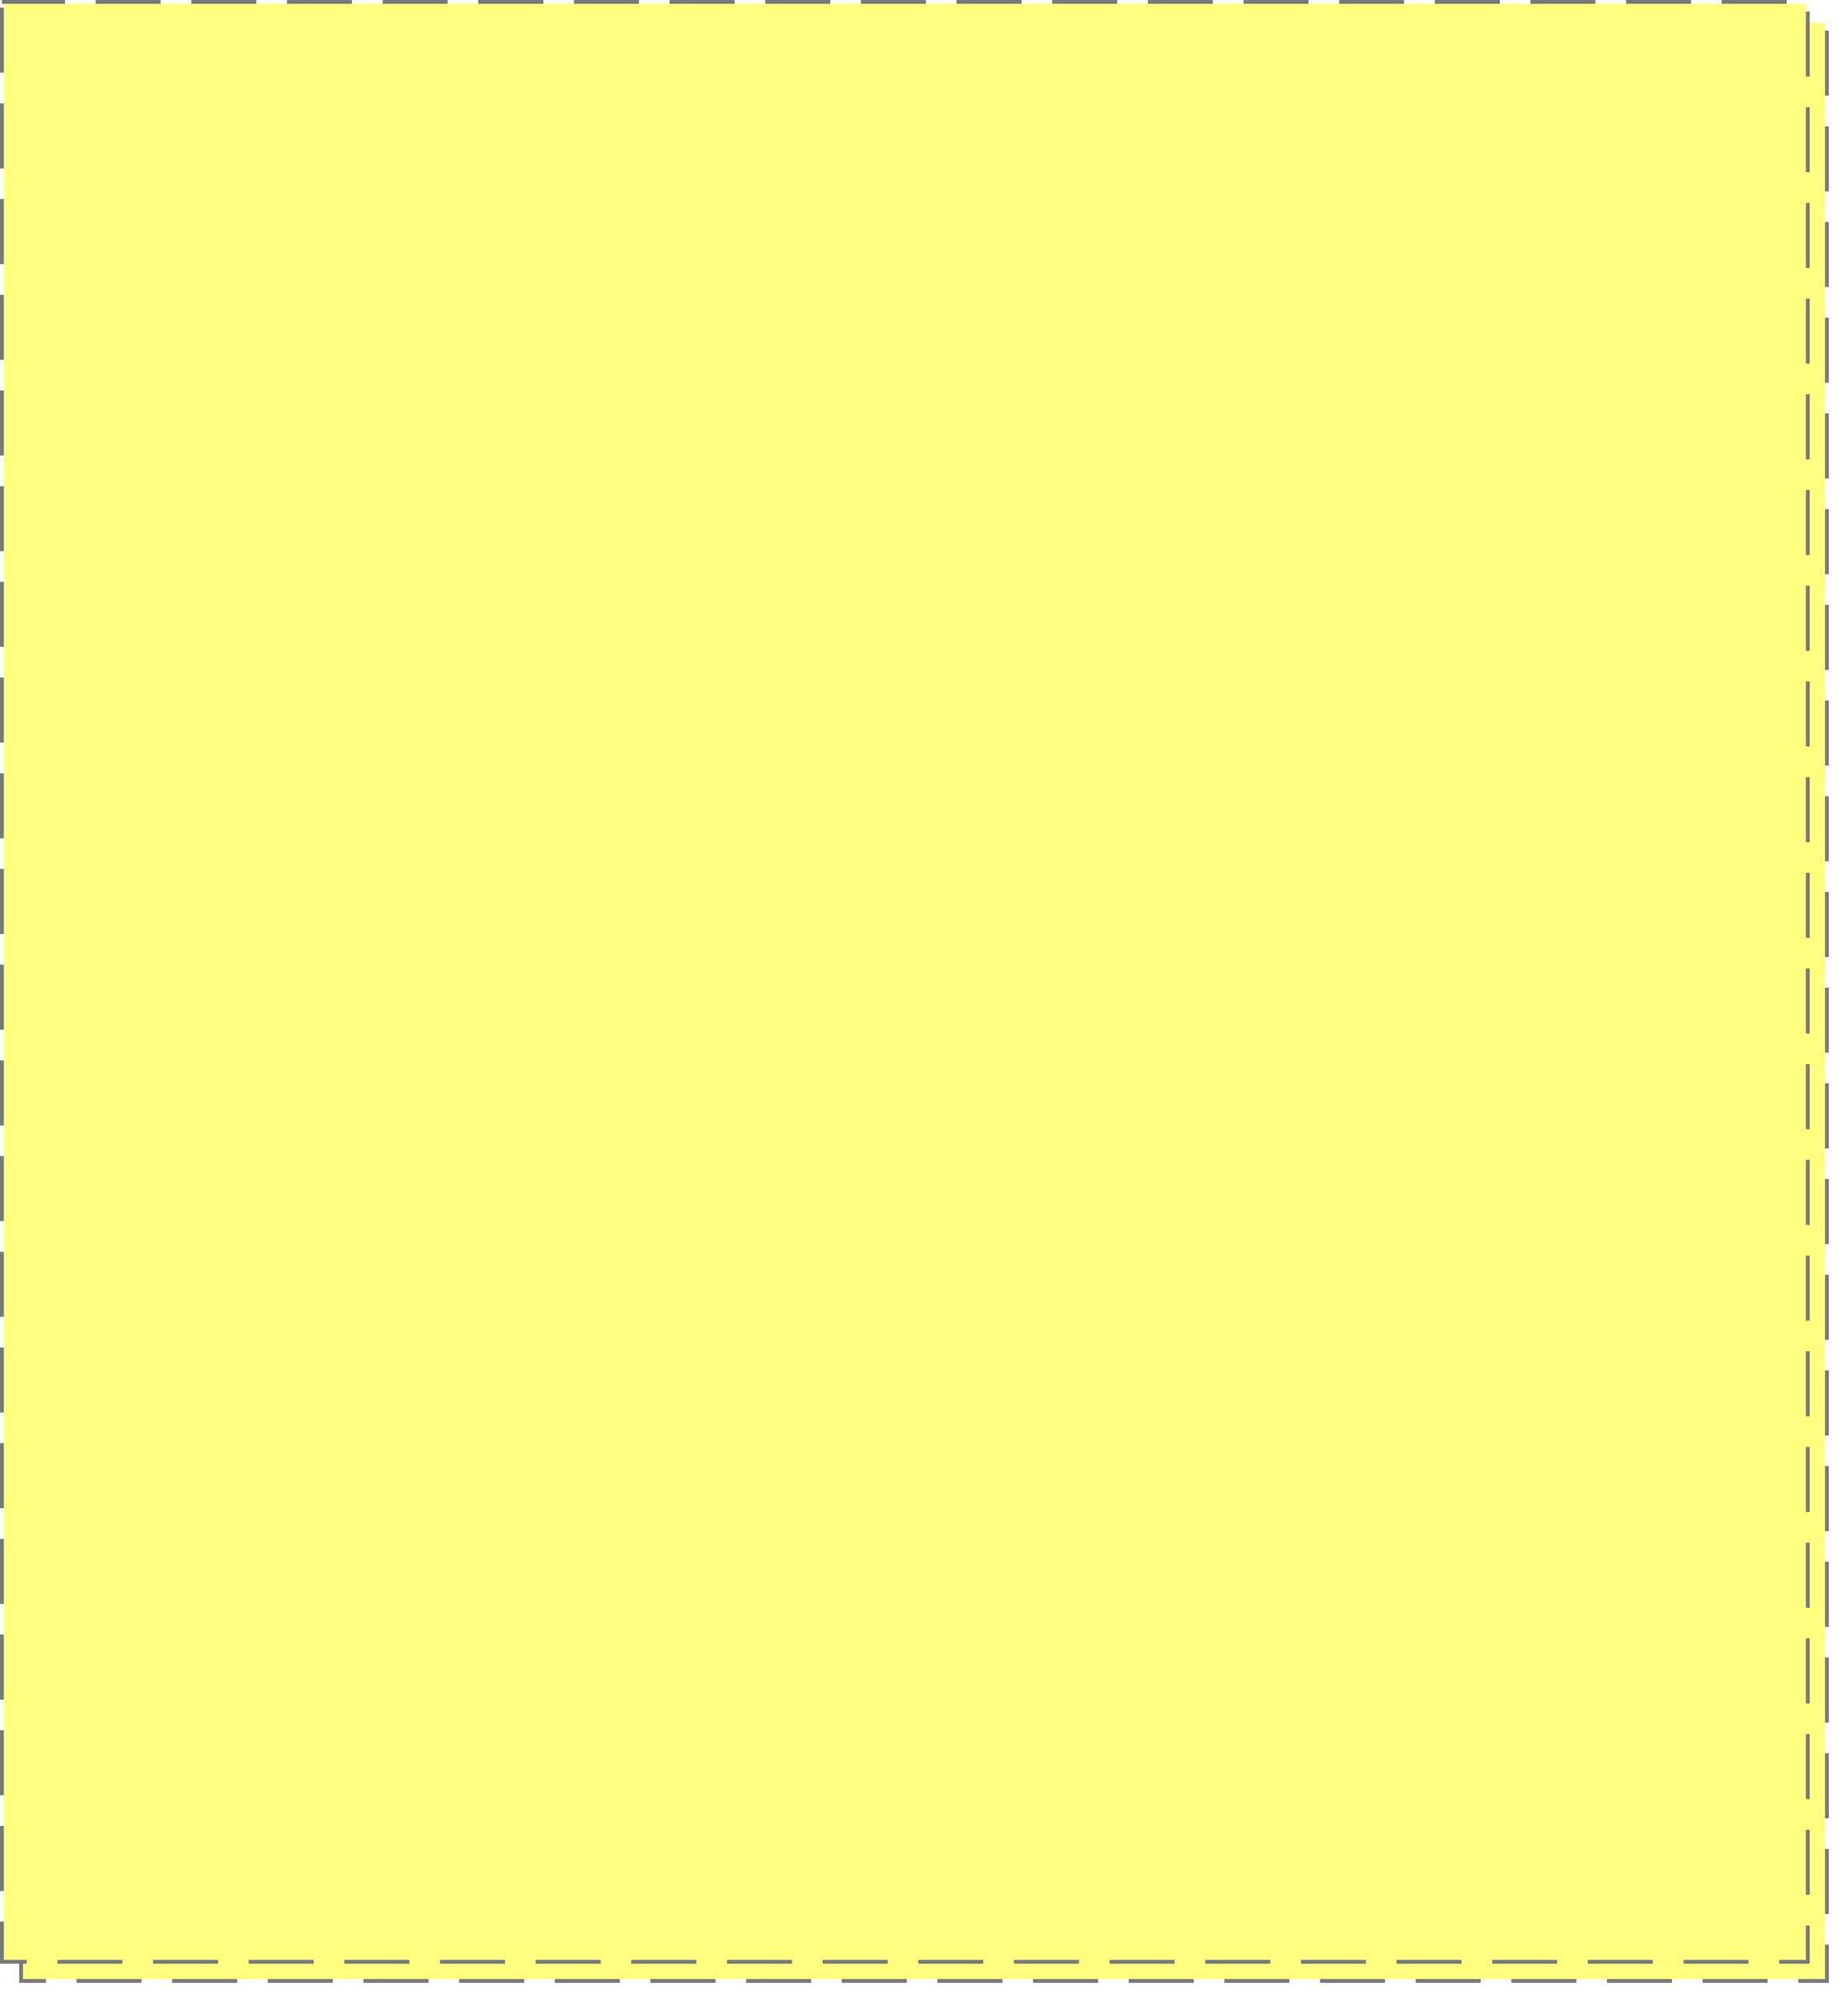 ﻿<?xml version="1.0" encoding="utf-8"?>
<svg version="1.1" xmlns:xlink="http://www.w3.org/1999/xlink" width="483px" height="523px" xmlns="http://www.w3.org/2000/svg">
  <defs>
    <filter x="57px" y="840px" width="483px" height="523px" filterUnits="userSpaceOnUse" id="filter69">
      <feOffset dx="5" dy="5" in="SourceAlpha" result="shadowOffsetInner" />
      <feGaussianBlur stdDeviation="2.5" in="shadowOffsetInner" result="shadowGaussian" />
      <feComposite in2="shadowGaussian" operator="atop" in="SourceAlpha" result="shadowComposite" />
      <feColorMatrix type="matrix" values="0 0 0 0 0  0 0 0 0 0  0 0 0 0 0  0 0 0 0.349 0  " in="shadowComposite" />
    </filter>
    <g id="widget70">
      <path d="M 58 841  L 529 841  L 529 1352  L 58 1352  L 58 841  Z " fill-rule="nonzero" fill="#ffff80" stroke="none" />
      <path d="M 57.5 840.5  L 529.5 840.5  L 529.5 1352.5  L 57.5 1352.5  L 57.5 840.5  Z " stroke-width="1" stroke-dasharray="17,8" stroke="#797979" fill="none" stroke-dashoffset="0.5" />
    </g>
  </defs>
  <g transform="matrix(1 0 0 1 -57 -840 )">
    <use xlink:href="#widget70" filter="url(#filter69)" />
    <use xlink:href="#widget70" />
  </g>
</svg>
